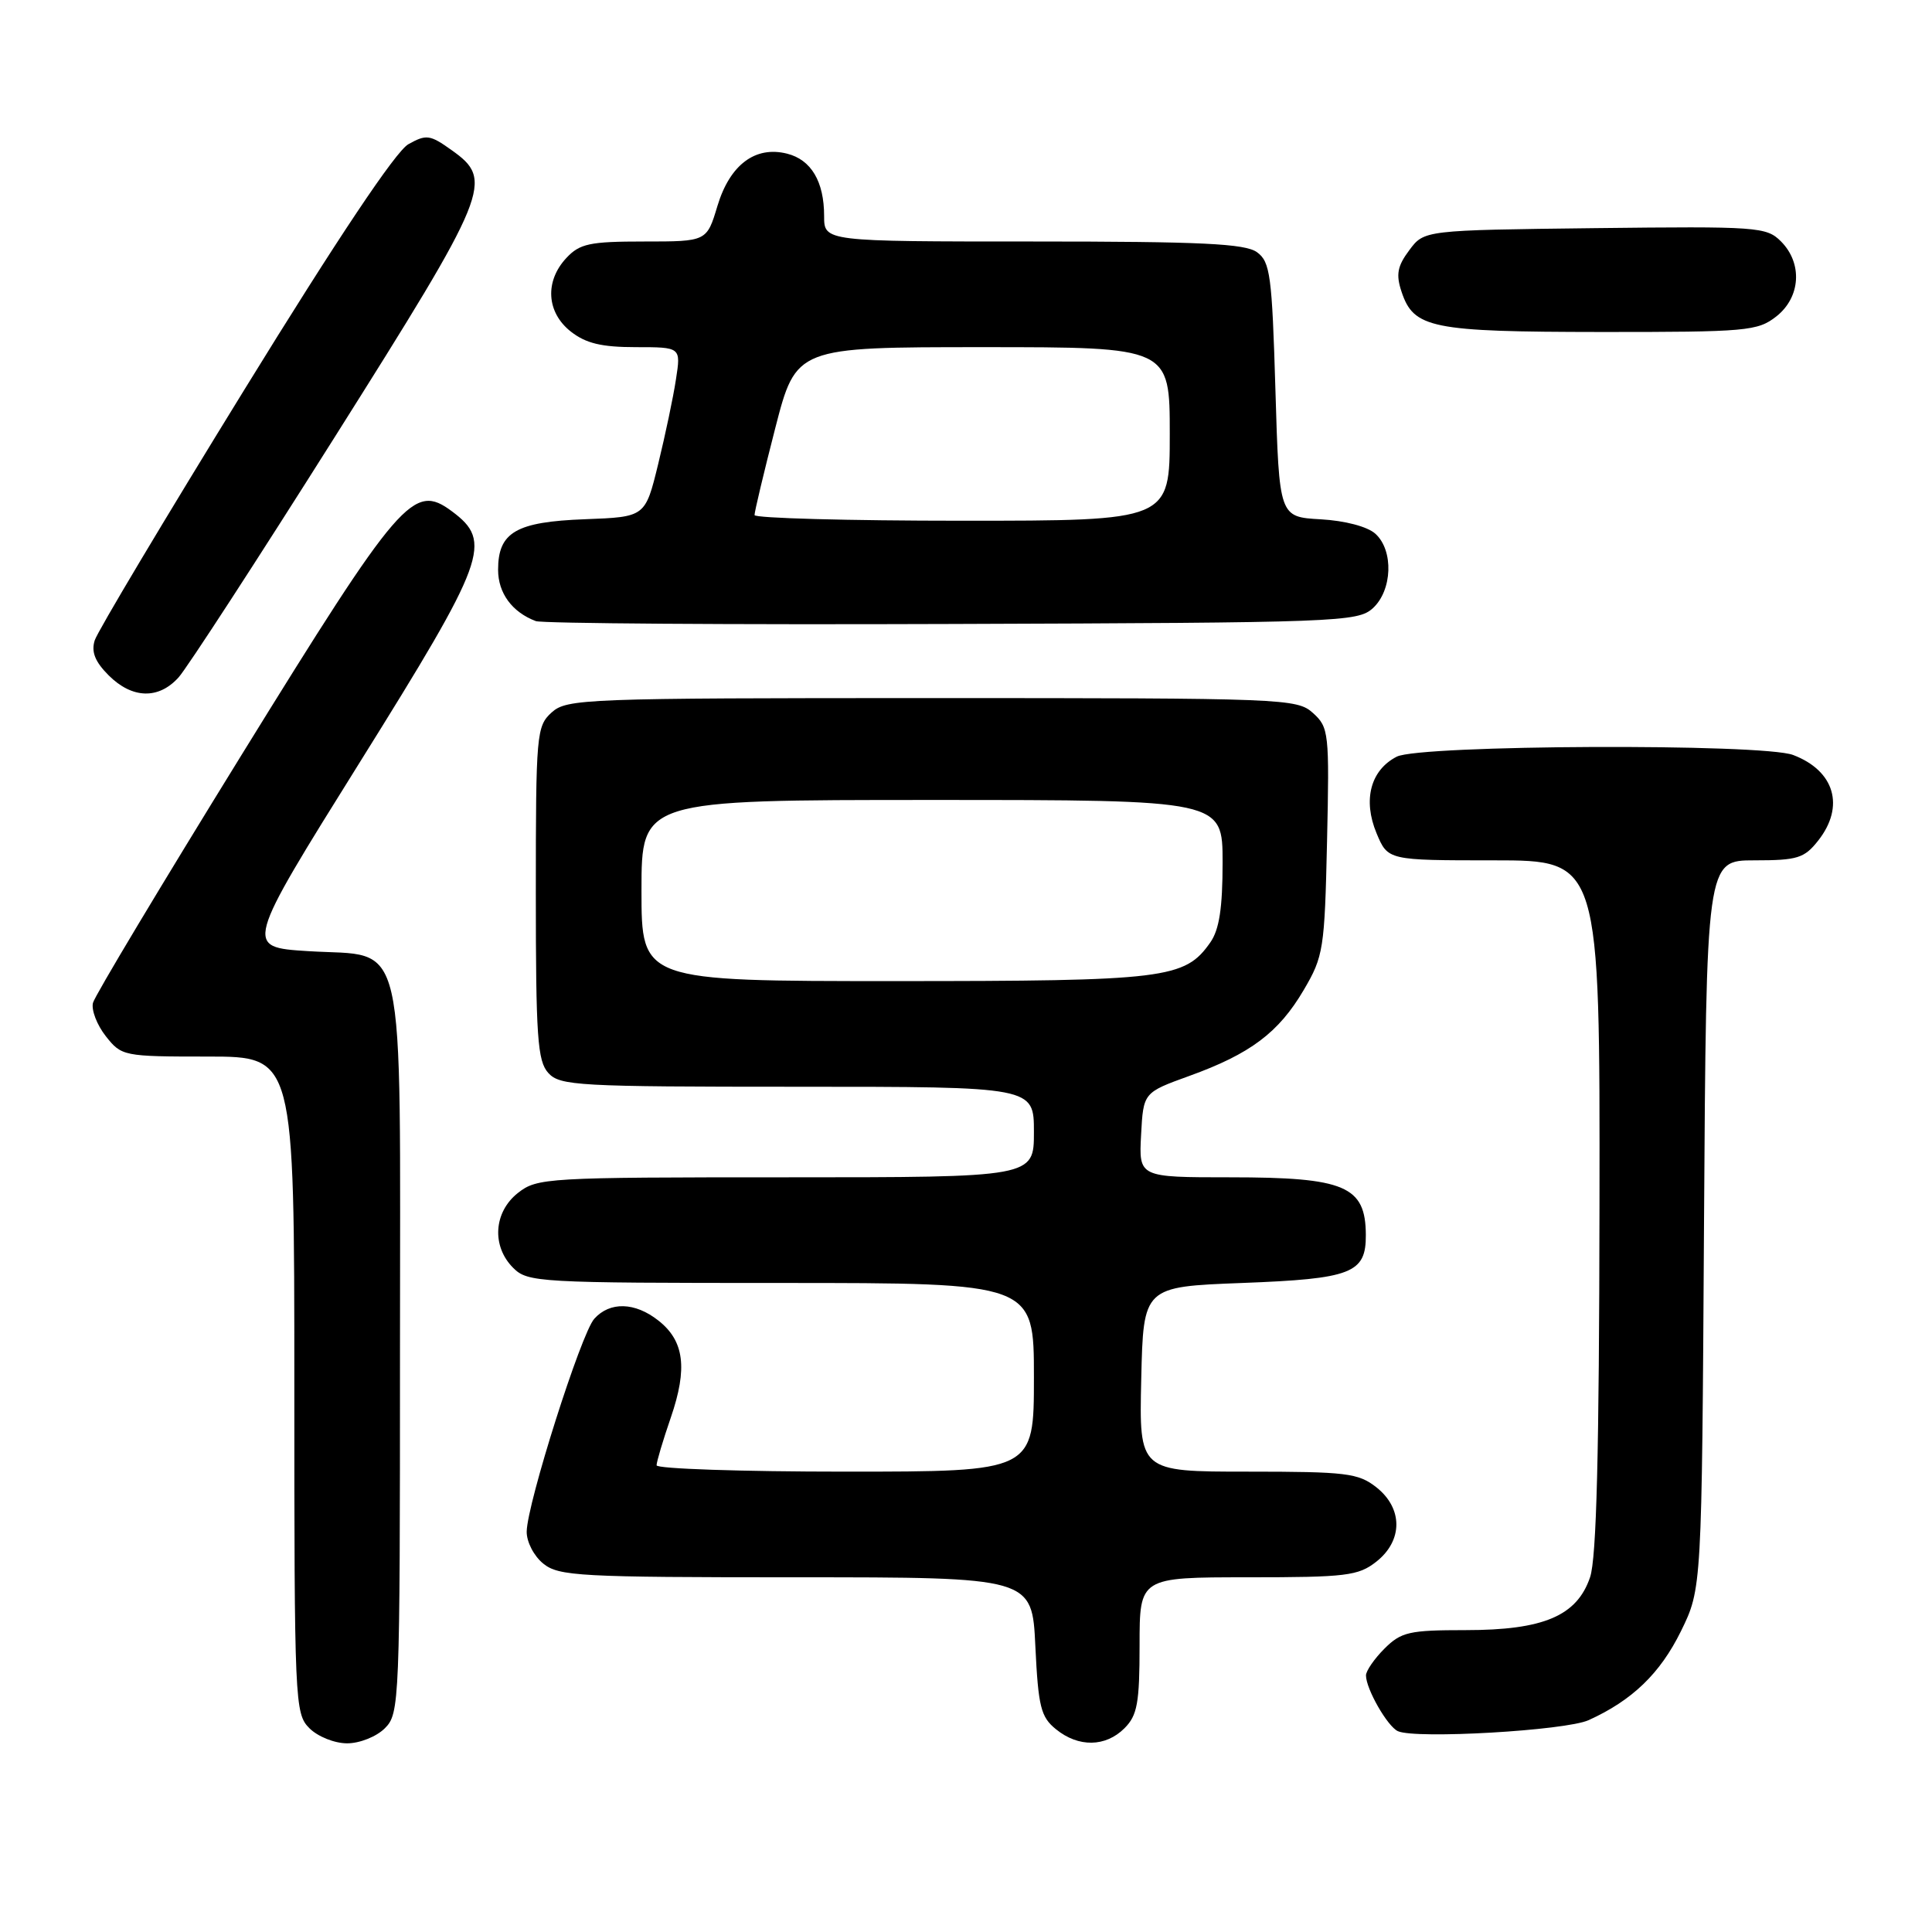 <?xml version="1.0" encoding="UTF-8" standalone="no"?>
<!DOCTYPE svg PUBLIC "-//W3C//DTD SVG 1.1//EN" "http://www.w3.org/Graphics/SVG/1.1/DTD/svg11.dtd" >
<svg xmlns="http://www.w3.org/2000/svg" xmlns:xlink="http://www.w3.org/1999/xlink" version="1.1" viewBox="0 0 256 256">
 <g >
 <path fill="currentColor"
d=" M 51.00 229.00 C 52.94 227.06 53.00 225.67 53.00 179.11 C 53.00 122.27 54.06 126.87 40.81 126.03 C 32.39 125.50 32.39 125.50 47.68 101.00 C 64.47 74.10 65.31 71.79 59.88 67.75 C 54.78 63.96 53.09 65.91 31.99 100.06 C 21.42 117.18 12.56 131.95 12.32 132.88 C 12.08 133.81 12.84 135.80 14.01 137.29 C 16.11 139.95 16.34 140.00 27.57 140.00 C 39.00 140.00 39.00 140.00 39.00 183.50 C 39.00 225.67 39.06 227.06 41.00 229.00 C 42.11 230.11 44.33 231.00 46.00 231.00 C 47.67 231.00 49.89 230.11 51.00 229.00 Z  M 149.00 229.00 C 150.70 227.30 151.00 225.67 151.00 218.00 C 151.00 209.00 151.00 209.00 165.37 209.00 C 178.38 209.00 179.98 208.81 182.37 206.93 C 185.91 204.14 185.91 199.86 182.37 197.07 C 179.98 195.19 178.38 195.00 165.33 195.00 C 150.94 195.00 150.94 195.00 151.22 182.75 C 151.50 170.50 151.50 170.50 164.60 170.00 C 179.12 169.45 181.01 168.71 180.98 163.63 C 180.95 157.16 178.23 156.00 163.02 156.00 C 150.90 156.00 150.90 156.00 151.20 150.38 C 151.50 144.77 151.50 144.77 157.58 142.57 C 165.67 139.65 169.43 136.83 172.75 131.18 C 175.37 126.73 175.52 125.77 175.84 111.48 C 176.16 97.08 176.08 96.38 173.98 94.48 C 171.86 92.56 170.24 92.50 123.50 92.50 C 77.42 92.50 75.11 92.59 73.10 94.40 C 71.09 96.23 71.00 97.21 71.00 118.33 C 71.00 137.41 71.22 140.59 72.65 142.17 C 74.19 143.87 76.56 144.00 105.65 144.00 C 137.00 144.00 137.00 144.00 137.00 150.00 C 137.00 156.00 137.00 156.00 104.13 156.00 C 72.40 156.00 71.18 156.07 68.63 158.07 C 65.41 160.61 65.12 165.12 68.00 168.00 C 69.92 169.92 71.33 170.00 103.50 170.00 C 137.00 170.00 137.00 170.00 137.00 182.50 C 137.00 195.00 137.00 195.00 112.00 195.00 C 98.25 195.00 87.00 194.62 87.00 194.16 C 87.00 193.69 87.85 190.84 88.89 187.82 C 91.13 181.30 90.67 177.67 87.24 174.98 C 84.14 172.53 80.81 172.44 78.74 174.75 C 76.99 176.72 69.86 199.16 69.79 202.94 C 69.77 204.30 70.74 206.18 71.99 207.19 C 74.04 208.85 76.80 209.00 105.49 209.00 C 136.76 209.00 136.76 209.00 137.19 218.14 C 137.58 226.18 137.91 227.51 139.93 229.14 C 142.91 231.56 146.50 231.50 149.00 229.00 Z  M 210.50 227.93 C 216.28 225.31 219.97 221.75 222.73 216.15 C 225.50 210.50 225.50 210.50 225.79 162.25 C 226.09 114.00 226.09 114.00 232.47 114.00 C 238.18 114.00 239.08 113.72 240.93 111.37 C 244.48 106.85 243.10 102.13 237.60 100.04 C 233.54 98.49 188.17 98.69 185.08 100.26 C 181.60 102.04 180.56 106.00 182.40 110.41 C 183.90 114.00 183.90 114.00 197.95 114.00 C 212.00 114.00 212.00 114.00 211.94 159.75 C 211.90 192.44 211.55 206.50 210.69 209.00 C 208.95 214.12 204.52 216.00 194.20 216.00 C 186.73 216.00 185.67 216.24 183.45 218.45 C 182.10 219.80 181.00 221.40 181.00 222.00 C 181.00 223.79 183.85 228.77 185.23 229.39 C 187.60 230.46 207.45 229.31 210.50 227.93 Z  M 23.67 89.75 C 24.78 88.51 34.09 74.19 44.35 57.92 C 64.90 25.33 65.48 23.90 59.85 19.90 C 56.97 17.84 56.49 17.78 54.11 19.11 C 52.43 20.06 44.77 31.51 32.37 51.65 C 21.84 68.74 12.92 83.68 12.55 84.85 C 12.07 86.37 12.59 87.68 14.39 89.48 C 17.51 92.60 21.02 92.70 23.67 89.75 Z  M 181.90 80.60 C 184.50 78.23 184.69 72.93 182.24 70.72 C 181.20 69.78 178.22 68.99 174.99 68.81 C 169.50 68.50 169.50 68.50 169.00 51.67 C 168.55 36.49 168.31 34.69 166.56 33.42 C 164.99 32.28 159.24 32.00 136.91 32.00 C 109.20 32.00 109.20 32.00 109.20 28.62 C 109.20 24.05 107.48 21.16 104.29 20.36 C 100.08 19.30 96.72 21.82 95.07 27.27 C 93.65 32.00 93.65 32.00 85.36 32.00 C 78.13 32.00 76.82 32.28 75.04 34.19 C 72.16 37.28 72.41 41.39 75.63 43.93 C 77.63 45.50 79.71 46.00 84.25 46.00 C 90.23 46.00 90.23 46.00 89.57 50.25 C 89.22 52.59 88.15 57.65 87.21 61.50 C 85.50 68.50 85.50 68.50 77.53 68.80 C 68.38 69.14 66.00 70.52 66.00 75.50 C 66.00 78.59 67.86 81.12 71.00 82.30 C 71.83 82.61 96.64 82.79 126.15 82.68 C 177.35 82.51 179.89 82.41 181.90 80.60 Z  M 235.37 41.93 C 238.60 39.39 238.88 34.88 235.98 31.98 C 234.06 30.06 232.89 29.98 211.34 30.23 C 188.71 30.50 188.71 30.50 186.74 33.15 C 185.16 35.26 184.95 36.37 185.71 38.65 C 187.32 43.50 189.63 43.97 212.12 43.99 C 231.47 44.00 232.89 43.87 235.37 41.93 Z  M 85.00 118.00 C 85.00 106.00 85.00 106.00 123.50 106.00 C 162.00 106.00 162.00 106.00 162.00 114.28 C 162.00 120.31 161.56 123.19 160.37 124.88 C 157.00 129.69 154.50 130.00 118.53 130.00 C 85.00 130.00 85.00 130.00 85.00 118.00 Z  M 99.98 68.25 C 99.97 67.84 101.20 62.66 102.72 56.75 C 105.49 46.00 105.49 46.00 130.25 46.00 C 155.00 46.00 155.00 46.00 155.00 57.50 C 155.00 69.00 155.00 69.00 127.50 69.00 C 112.38 69.00 99.99 68.66 99.98 68.25 Z "/>
</g>
</svg>